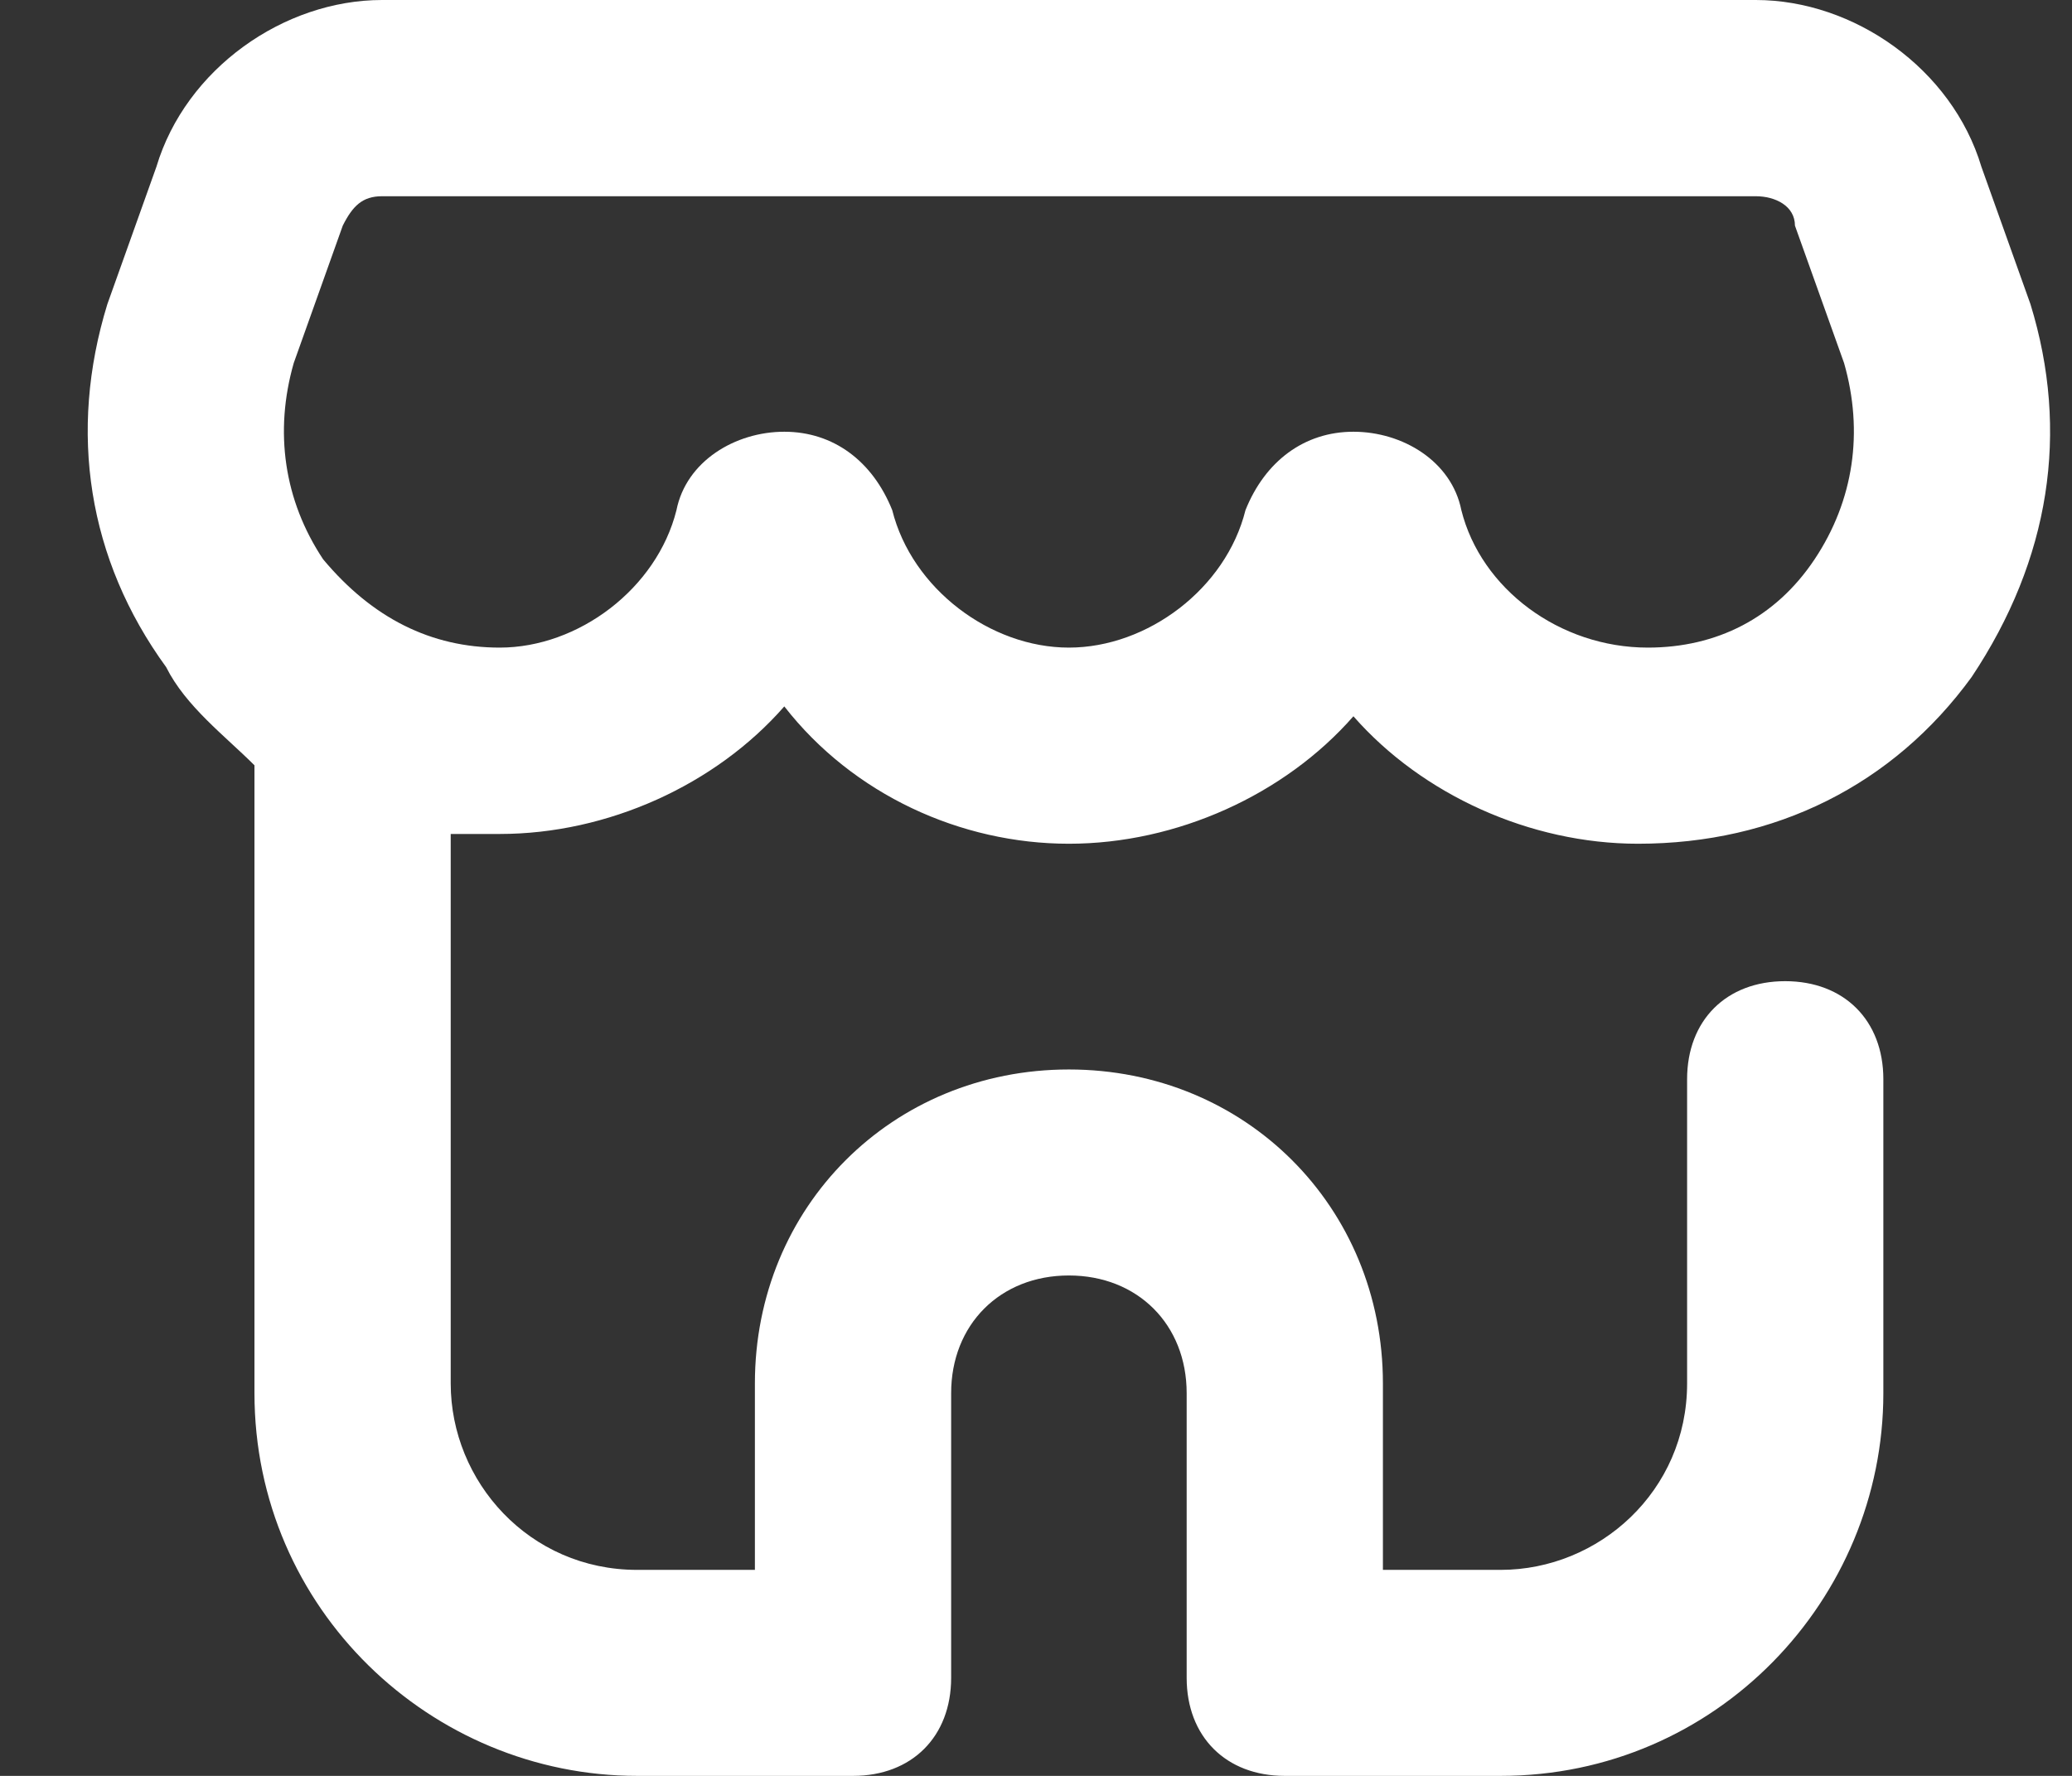 <svg width="21" height="18" viewBox="0 0 21 18" fill="none" xmlns="http://www.w3.org/2000/svg">
<rect x="0" y="0" width="21" height="18" fill="#333333" stroke="none"/>
<path d="M20.579 3.083L20.082 1.691C19.784 0.696 18.789 0 17.795 0H3.872C2.878 0 1.883 0.696 1.585 1.691L1.088 3.083C0.69 4.376 0.889 5.669 1.684 6.762C1.883 7.16 2.281 7.459 2.579 7.757V14.121C2.579 16.309 4.369 18 6.458 18H8.646C9.242 18 9.64 17.602 9.64 17.006V14.121C9.64 13.425 10.137 12.928 10.833 12.928C11.53 12.928 12.027 13.425 12.027 14.121V17.006C12.027 17.602 12.425 18 13.021 18H15.209C17.397 18 19.088 16.21 19.088 14.121V10.939C19.088 10.342 18.69 9.945 18.093 9.945C17.496 9.945 17.099 10.342 17.099 10.939V14.022C17.099 15.116 16.204 15.912 15.209 15.912H14.016V14.022C14.016 12.232 12.623 10.84 10.833 10.84C9.043 10.84 7.651 12.232 7.651 14.022V15.912H6.458C5.364 15.912 4.568 15.017 4.568 14.022V8.453C4.767 8.453 4.867 8.453 5.065 8.453C6.159 8.453 7.253 7.956 7.949 7.16C8.646 8.055 9.739 8.552 10.833 8.552C11.927 8.552 13.021 8.055 13.717 7.26C14.414 8.055 15.508 8.552 16.601 8.552C17.994 8.552 19.187 7.956 19.983 6.862C20.778 5.669 20.977 4.376 20.579 3.083ZM18.391 5.669C17.994 6.265 17.397 6.564 16.701 6.564C15.806 6.564 15.01 5.967 14.811 5.171C14.712 4.674 14.215 4.376 13.717 4.376C13.22 4.376 12.822 4.674 12.623 5.171C12.425 5.967 11.629 6.564 10.833 6.564C10.038 6.564 9.242 5.967 9.043 5.171C8.844 4.674 8.447 4.376 7.949 4.376C7.452 4.376 6.955 4.674 6.856 5.171C6.657 5.967 5.861 6.564 5.065 6.564C4.369 6.564 3.773 6.265 3.275 5.669C2.878 5.072 2.778 4.376 2.977 3.68L3.474 2.287C3.574 2.088 3.673 1.989 3.872 1.989H17.795C17.994 1.989 18.192 2.088 18.192 2.287L18.69 3.68C18.889 4.376 18.789 5.072 18.391 5.669Z" fill="white"/>
</svg>
